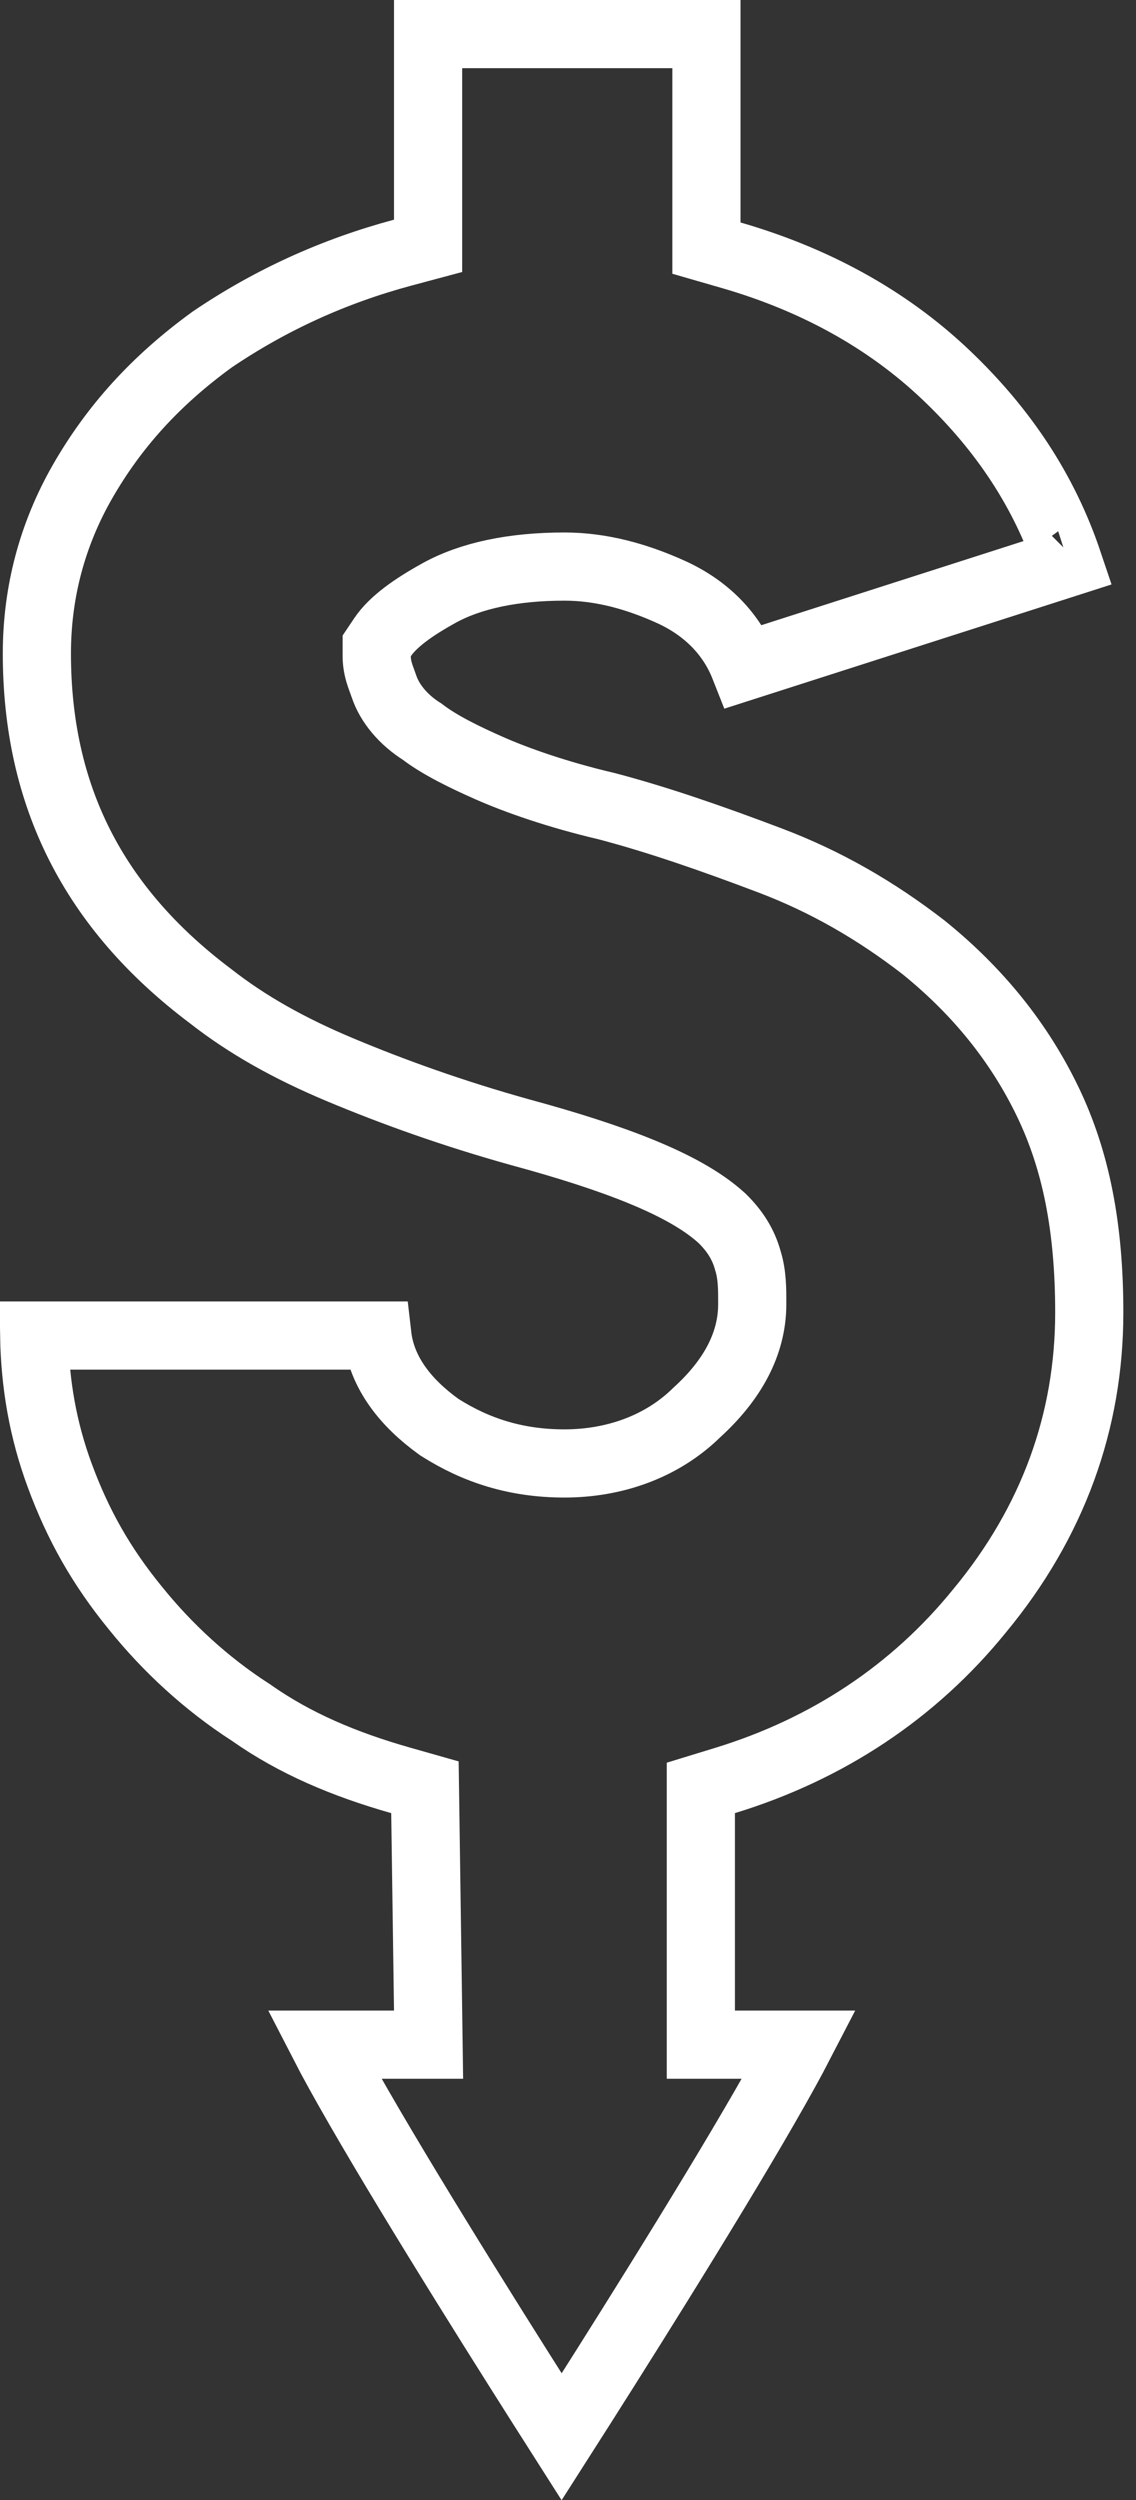 <svg width="50" height="110" viewBox="0 0 50 110" fill="none" xmlns="http://www.w3.org/2000/svg">
<rect x="0" y="0" width="50" height="110" fill="#333333" stroke="none"/>
<path d="M24.721 107.22C24.458 106.807 24.161 106.341 23.837 105.831C22.558 103.816 20.867 101.131 19.22 98.448C17.569 95.76 15.974 93.093 14.879 91.106C14.648 90.686 14.443 90.305 14.268 89.965H17.342H18.863L18.842 88.444L18.719 79.756L18.703 78.64L17.629 78.335C15.153 77.631 12.984 76.713 11.07 75.369L11.046 75.351L11.02 75.335C9.075 74.083 7.348 72.481 5.966 70.762L5.958 70.753C4.466 68.926 3.441 67.114 2.637 64.941C1.89 62.925 1.542 60.904 1.504 58.764H16.609C16.8 60.422 17.889 61.747 19.291 62.761L19.329 62.789L19.368 62.814C20.947 63.813 22.699 64.392 24.844 64.392C27.001 64.392 29.117 63.679 30.673 62.146C32.206 60.751 33.109 59.16 33.109 57.386C33.109 57.351 33.109 57.314 33.109 57.277C33.11 56.783 33.112 56.096 32.927 55.501C32.716 54.704 32.3 54.122 31.806 53.631L31.781 53.606L31.754 53.582C30.886 52.796 29.651 52.136 28.21 51.547C26.748 50.949 24.962 50.38 22.905 49.822C19.898 48.984 17.253 48.027 14.97 47.07C12.727 46.131 10.882 45.092 9.287 43.846L9.276 43.837L9.265 43.829C4.098 39.945 1.623 35.002 1.623 28.754C1.623 26.077 2.294 23.52 3.638 21.181C5 18.81 6.815 16.768 9.347 14.933C11.908 13.199 14.699 11.927 17.73 11.115L18.842 10.817V9.666V1.5H31.093V9.789V10.917L32.177 11.23C35.792 12.274 39.014 14.001 41.644 16.504C44.193 18.929 45.971 21.641 47.017 24.752L32.76 29.324C32.188 27.873 31.071 26.742 29.521 26.041C28.037 25.37 26.47 24.929 24.844 24.929C22.601 24.929 20.725 25.32 19.322 26.095C18.208 26.711 17.299 27.347 16.834 28.041L16.58 28.42V28.877C16.58 29.244 16.673 29.551 16.734 29.735C16.763 29.821 16.796 29.909 16.82 29.977L16.828 29.997C16.856 30.074 16.88 30.14 16.904 30.21C17.153 30.954 17.761 31.68 18.577 32.191C19.358 32.791 20.471 33.328 21.532 33.797C22.726 34.325 24.53 34.963 26.697 35.471C28.952 36.063 31.348 36.896 33.906 37.865C36.334 38.785 38.538 40.052 40.642 41.678C43.056 43.625 44.875 45.895 46.123 48.492C47.354 51.053 47.943 53.999 47.943 57.753C47.943 62.533 46.349 66.969 43.122 70.868L43.117 70.874L43.112 70.88C40.233 74.431 36.431 76.959 31.908 78.343L30.847 78.668V79.778V79.795V79.812V79.829V79.846V79.864V79.881V79.898V79.915V79.932V79.95V79.967V79.984V80.001V80.018V80.035V80.053V80.07V80.087V80.104V80.121V80.138V80.156V80.173V80.19V80.207V80.224V80.241V80.258V80.275V80.293V80.31V80.327V80.344V80.361V80.378V80.395V80.412V80.43V80.447V80.464V80.481V80.498V80.515V80.532V80.549V80.566V80.583V80.6V80.618V80.635V80.652V80.669V80.686V80.703V80.72V80.737V80.754V80.771V80.788V80.805V80.822V80.84V80.856V80.874V80.891V80.908V80.925V80.942V80.959V80.976V80.993V81.01V81.027V81.044V81.061V81.078V81.095V81.112V81.129V81.146V81.163V81.18V81.197V81.214V81.231V81.248V81.265V81.282V81.299V81.316V81.333V81.35V81.367V81.384V81.401V81.418V81.435V81.452V81.469V81.486V81.503V81.52V81.537V81.554V81.571V81.588V81.605V81.622V81.639V81.656V81.673V81.69V81.707V81.724V81.741V81.758V81.775V81.791V81.808V81.825V81.842V81.859V81.876V81.893V81.91V81.927V81.944V81.961V81.978V81.995V82.012V82.029V82.046V82.062V82.079V82.096V82.113V82.13V82.147V82.164V82.181V82.198V82.215V82.232V82.249V82.266V82.282V82.299V82.316V82.333V82.35V82.367V82.384V82.401V82.418V82.435V82.452V82.469V82.485V82.502V82.519V82.536V82.553V82.57V82.587V82.604V82.621V82.637V82.654V82.671V82.688V82.705V82.722V82.739V82.756V82.772V82.789V82.806V82.823V82.84V82.857V82.874V82.891V82.908V82.924V82.941V82.958V82.975V82.992V83.009V83.026V83.043V83.059V83.076V83.093V83.11V83.127V83.144V83.161V83.177V83.194V83.211V83.228V83.245V83.262V83.279V83.296V83.312V83.329V83.346V83.363V83.38V83.397V83.414V83.43V83.447V83.464V83.481V83.498V83.515V83.532V83.548V83.565V83.582V83.599V83.616V83.633V83.65V83.666V83.683V83.7V83.717V83.734V83.751V83.767V83.784V83.801V83.818V83.835V83.852V83.869V83.885V83.902V83.919V83.936V83.953V83.97V83.987V84.003V84.02V84.037V84.054V84.071V84.088V84.105V84.121V84.138V84.155V84.172V84.189V84.206V84.222V84.239V84.256V84.273V84.29V84.307V84.323V84.34V84.357V84.374V84.391V84.408V84.425V84.441V84.458V84.475V84.492V84.509V84.526V84.543V84.559V84.576V84.593V84.61V84.627V84.644V84.66V84.677V84.694V84.711V84.728V84.745V84.762V84.778V84.795V84.812V84.829V84.846V84.863V84.88V84.897V84.913V84.93V84.947V84.964V84.981V84.998V85.014V85.031V85.048V85.065V85.082V85.099V85.116V85.133V85.15V85.166V85.183V85.2V85.217V85.234V85.251V85.268V85.284V85.301V85.318V85.335V85.352V85.369V85.386V85.403V85.419V85.436V85.453V85.47V85.487V85.504V85.521V85.538V85.555V85.571V85.588V85.605V85.622V85.639V85.656V85.673V85.69V85.707V85.724V85.74V85.757V85.774V85.791V85.808V85.825V85.842V85.859V85.876V85.892V85.909V85.926V85.943V85.96V85.977V85.994V86.011V86.028V86.045V86.062V86.079V86.096V86.112V86.129V86.146V86.163V86.18V86.197V86.214V86.231V86.248V86.265V86.282V86.299V86.316V86.332V86.35V86.366V86.383V86.4V86.417V86.434V86.451V86.468V86.485V86.502V86.519V86.536V86.553V86.57V86.587V86.604V86.621V86.638V86.655V86.672V86.689V86.706V86.723V86.74V86.757V86.773V86.79V86.808V86.825V86.841V86.859V86.876V86.892V86.909V86.927V86.944V86.96V86.978V86.995V87.011V87.028V87.046V87.062V87.079V87.097V87.114V87.131V87.148V87.165V87.182V87.199V87.216V87.233V87.25V87.267V87.284V87.301V87.318V87.335V87.352V87.369V87.386V87.403V87.42V87.437V87.454V87.471V87.489V87.505V87.523V87.54V87.557V87.574V87.591V87.608V87.625V87.642V87.659V87.676V87.693V87.71V87.728V87.745V87.762V87.779V87.796V87.813V87.83V87.847V87.864V87.882V87.899V87.916V87.933V87.95V87.967V87.984V88.001V88.019V88.036V88.053V88.07V88.087V88.104V88.121V88.139V88.156V88.173V88.19V88.207V88.224V88.242V88.259V88.276V88.293V88.31V88.328V88.345V88.362V88.379V88.396V88.413V88.431V88.448V88.465V89.965H32.347H32.356H32.366H32.375H32.384H32.394H32.403H32.413H32.422H32.431H32.441H32.45H32.459H32.469H32.478H32.488H32.497H32.507H32.516H32.525H32.535H32.544H32.554H32.563H32.572H32.582H32.591H32.601H32.61H32.62H32.629H32.639H32.648H32.657H32.667H32.676H32.686H32.695H32.705H32.714H32.724H32.733H32.743H32.752H32.762H32.771H32.781H32.79H32.8H32.809H32.819H32.828H32.838H32.847H32.857H32.866H32.876H32.885H32.895H32.904H32.914H32.923H32.933H32.942H32.952H32.961H32.971H32.98H32.99H32.999H33.009H33.019H33.028H33.038H33.047H33.057H33.066H33.076H33.085H33.095H33.104H33.114H33.123H33.133H33.143H33.152H33.162H33.171H33.181H33.191H33.2H33.21H33.219H33.229H33.238H33.248H33.258H33.267H33.277H33.286H33.296H33.306H33.315H33.325H33.334H33.344H33.354H33.363H33.373H33.382H33.392H33.402H33.411H33.421H33.431H33.44H33.45H33.459H33.469H33.479H33.488H33.498H33.507H33.517H33.527H33.536H33.546H33.556H33.565H33.575H33.584H33.594H33.604H33.614H33.623H33.633H33.642H33.652H33.662H33.671H33.681H33.691H33.7H33.71H33.72H33.729H33.739H33.749H33.758H33.768H33.778H33.787H33.797H33.807H33.816H33.826H33.836H33.845H33.855H33.865H33.874H33.884H33.894H33.903H33.913H33.923H33.932H33.942H33.952H33.962H33.971H33.981H33.991H34H34.01H34.02H34.029H34.039H34.049H34.058H34.068H34.078H34.087H34.097H34.107H34.117H34.126H34.136H34.146H34.155H34.165H34.175H34.184H34.194H34.204H34.214H34.223H34.233H34.243H34.252H34.262H34.272H34.282H34.291H34.301H34.311H34.321H34.33H34.34H34.35H34.359H34.369H34.379H34.389H34.398H34.408H34.418H34.427H34.437H34.447H34.456H34.466H34.476H34.486H34.495H34.505H34.515H34.525H34.534H34.544H34.554H34.563H34.573H34.583H34.593H34.602H34.612H34.622H34.632H34.641H34.651H34.661H34.67H34.68H34.69H34.7H34.709H34.719H34.729H34.739H34.748H34.758H34.768H34.778H34.787H34.797H34.807H34.816H34.826H34.836H34.846H34.855H34.865H34.875H34.885H34.894H34.904H34.914H34.923H34.933H34.943H34.953H34.962H34.972H34.982H34.992H35.001H35.011H35.021H35.03H35.04H35.05H35.06H35.069H35.079H35.089H35.099H35.108H35.118H35.128H35.137H35.147H35.157H35.167H35.175C34.999 90.305 34.795 90.686 34.563 91.106C33.468 93.093 31.873 95.76 30.223 98.448C28.576 101.131 26.885 103.816 25.605 105.831C25.282 106.341 24.985 106.807 24.721 107.22ZM47.356 24.638C47.356 24.638 47.355 24.639 47.353 24.64C47.355 24.639 47.356 24.638 47.356 24.638ZM18.323 1.5C18.322 1.5 18.321 1.5 18.321 1.5L18.323 1.5ZM16.58 58.24C16.58 58.239 16.58 58.238 16.58 58.238L16.58 58.24ZM1.157 58.769C1.157 58.769 1.159 58.768 1.162 58.768C1.159 58.769 1.157 58.769 1.157 58.769Z" stroke="white" stroke-width="3"/>
</svg>

